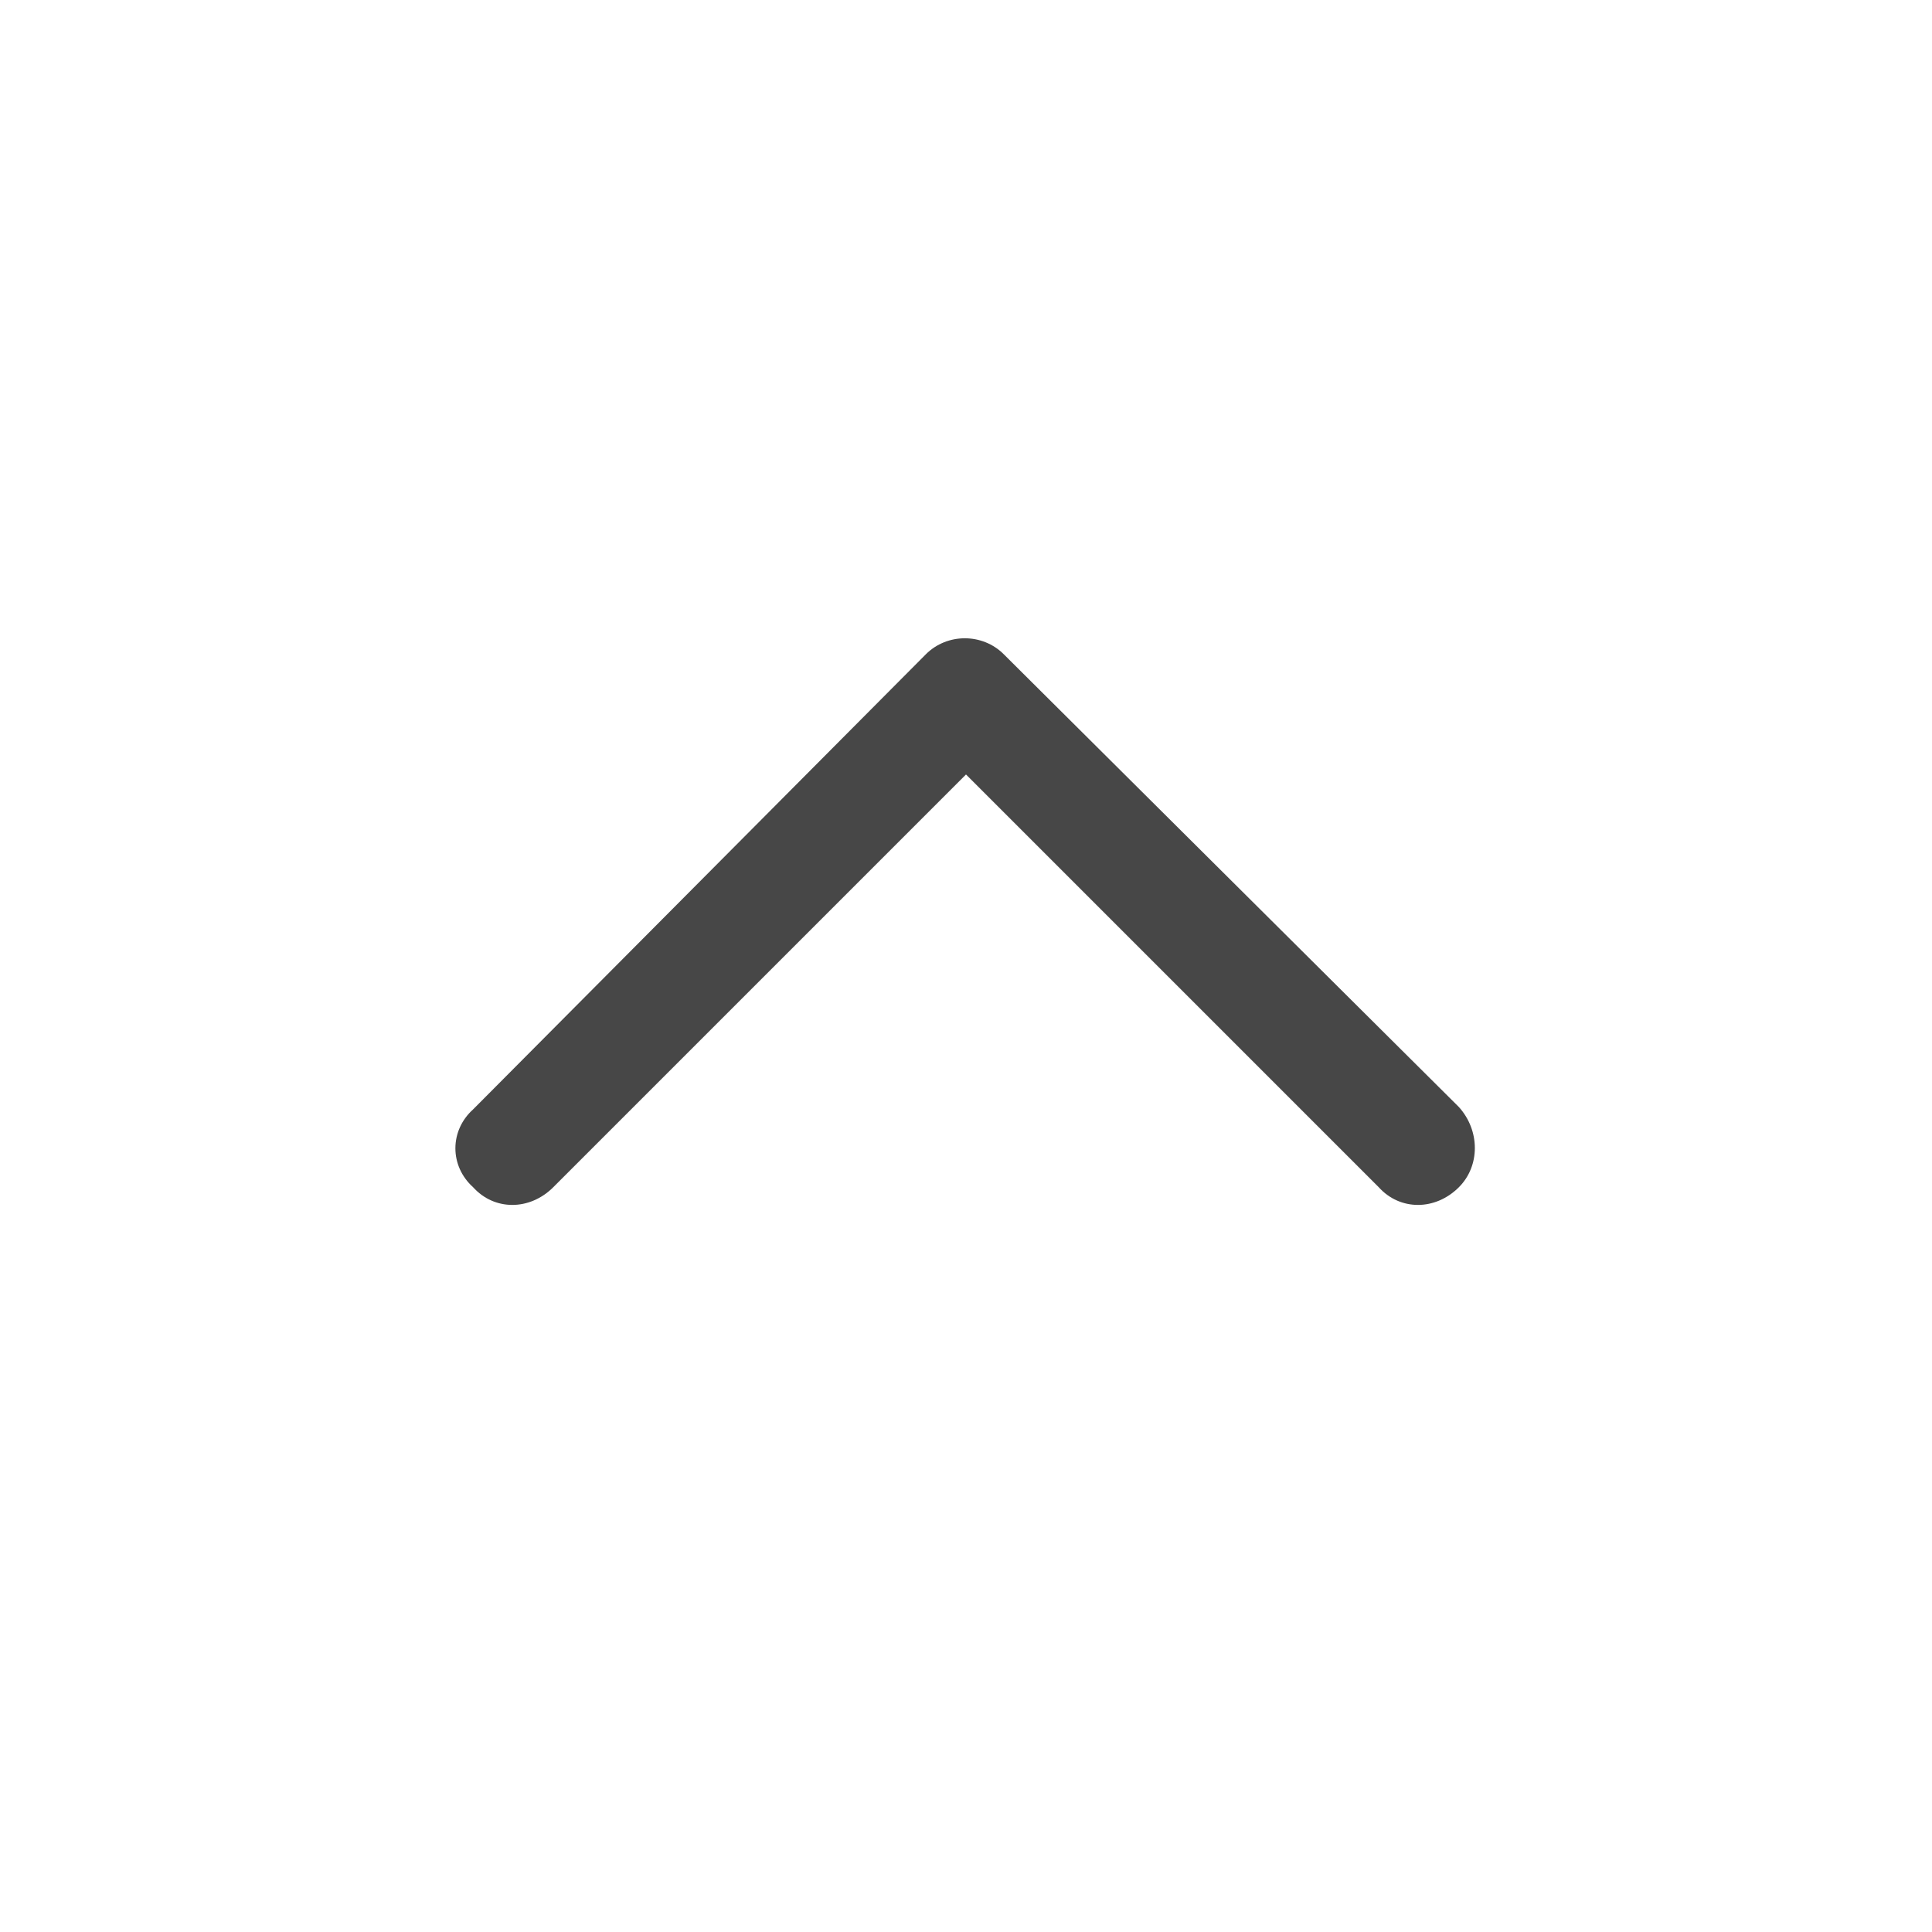 <svg width="32" height="32" viewBox="0 0 32 32" fill="none" xmlns="http://www.w3.org/2000/svg">
<g id="standalone / md / chevron-up-md / bold">
<path id="icon" d="M15.336 10.836C15.688 10.484 16.273 10.484 16.625 10.836L24.164 18.336C24.516 18.727 24.516 19.312 24.164 19.664C23.773 20.055 23.188 20.055 22.836 19.664L16 12.828L9.164 19.664C8.773 20.055 8.188 20.055 7.836 19.664C7.445 19.312 7.445 18.727 7.836 18.375L15.336 10.836Z" fill="black" fill-opacity="0.72"/>
</g>
</svg>
